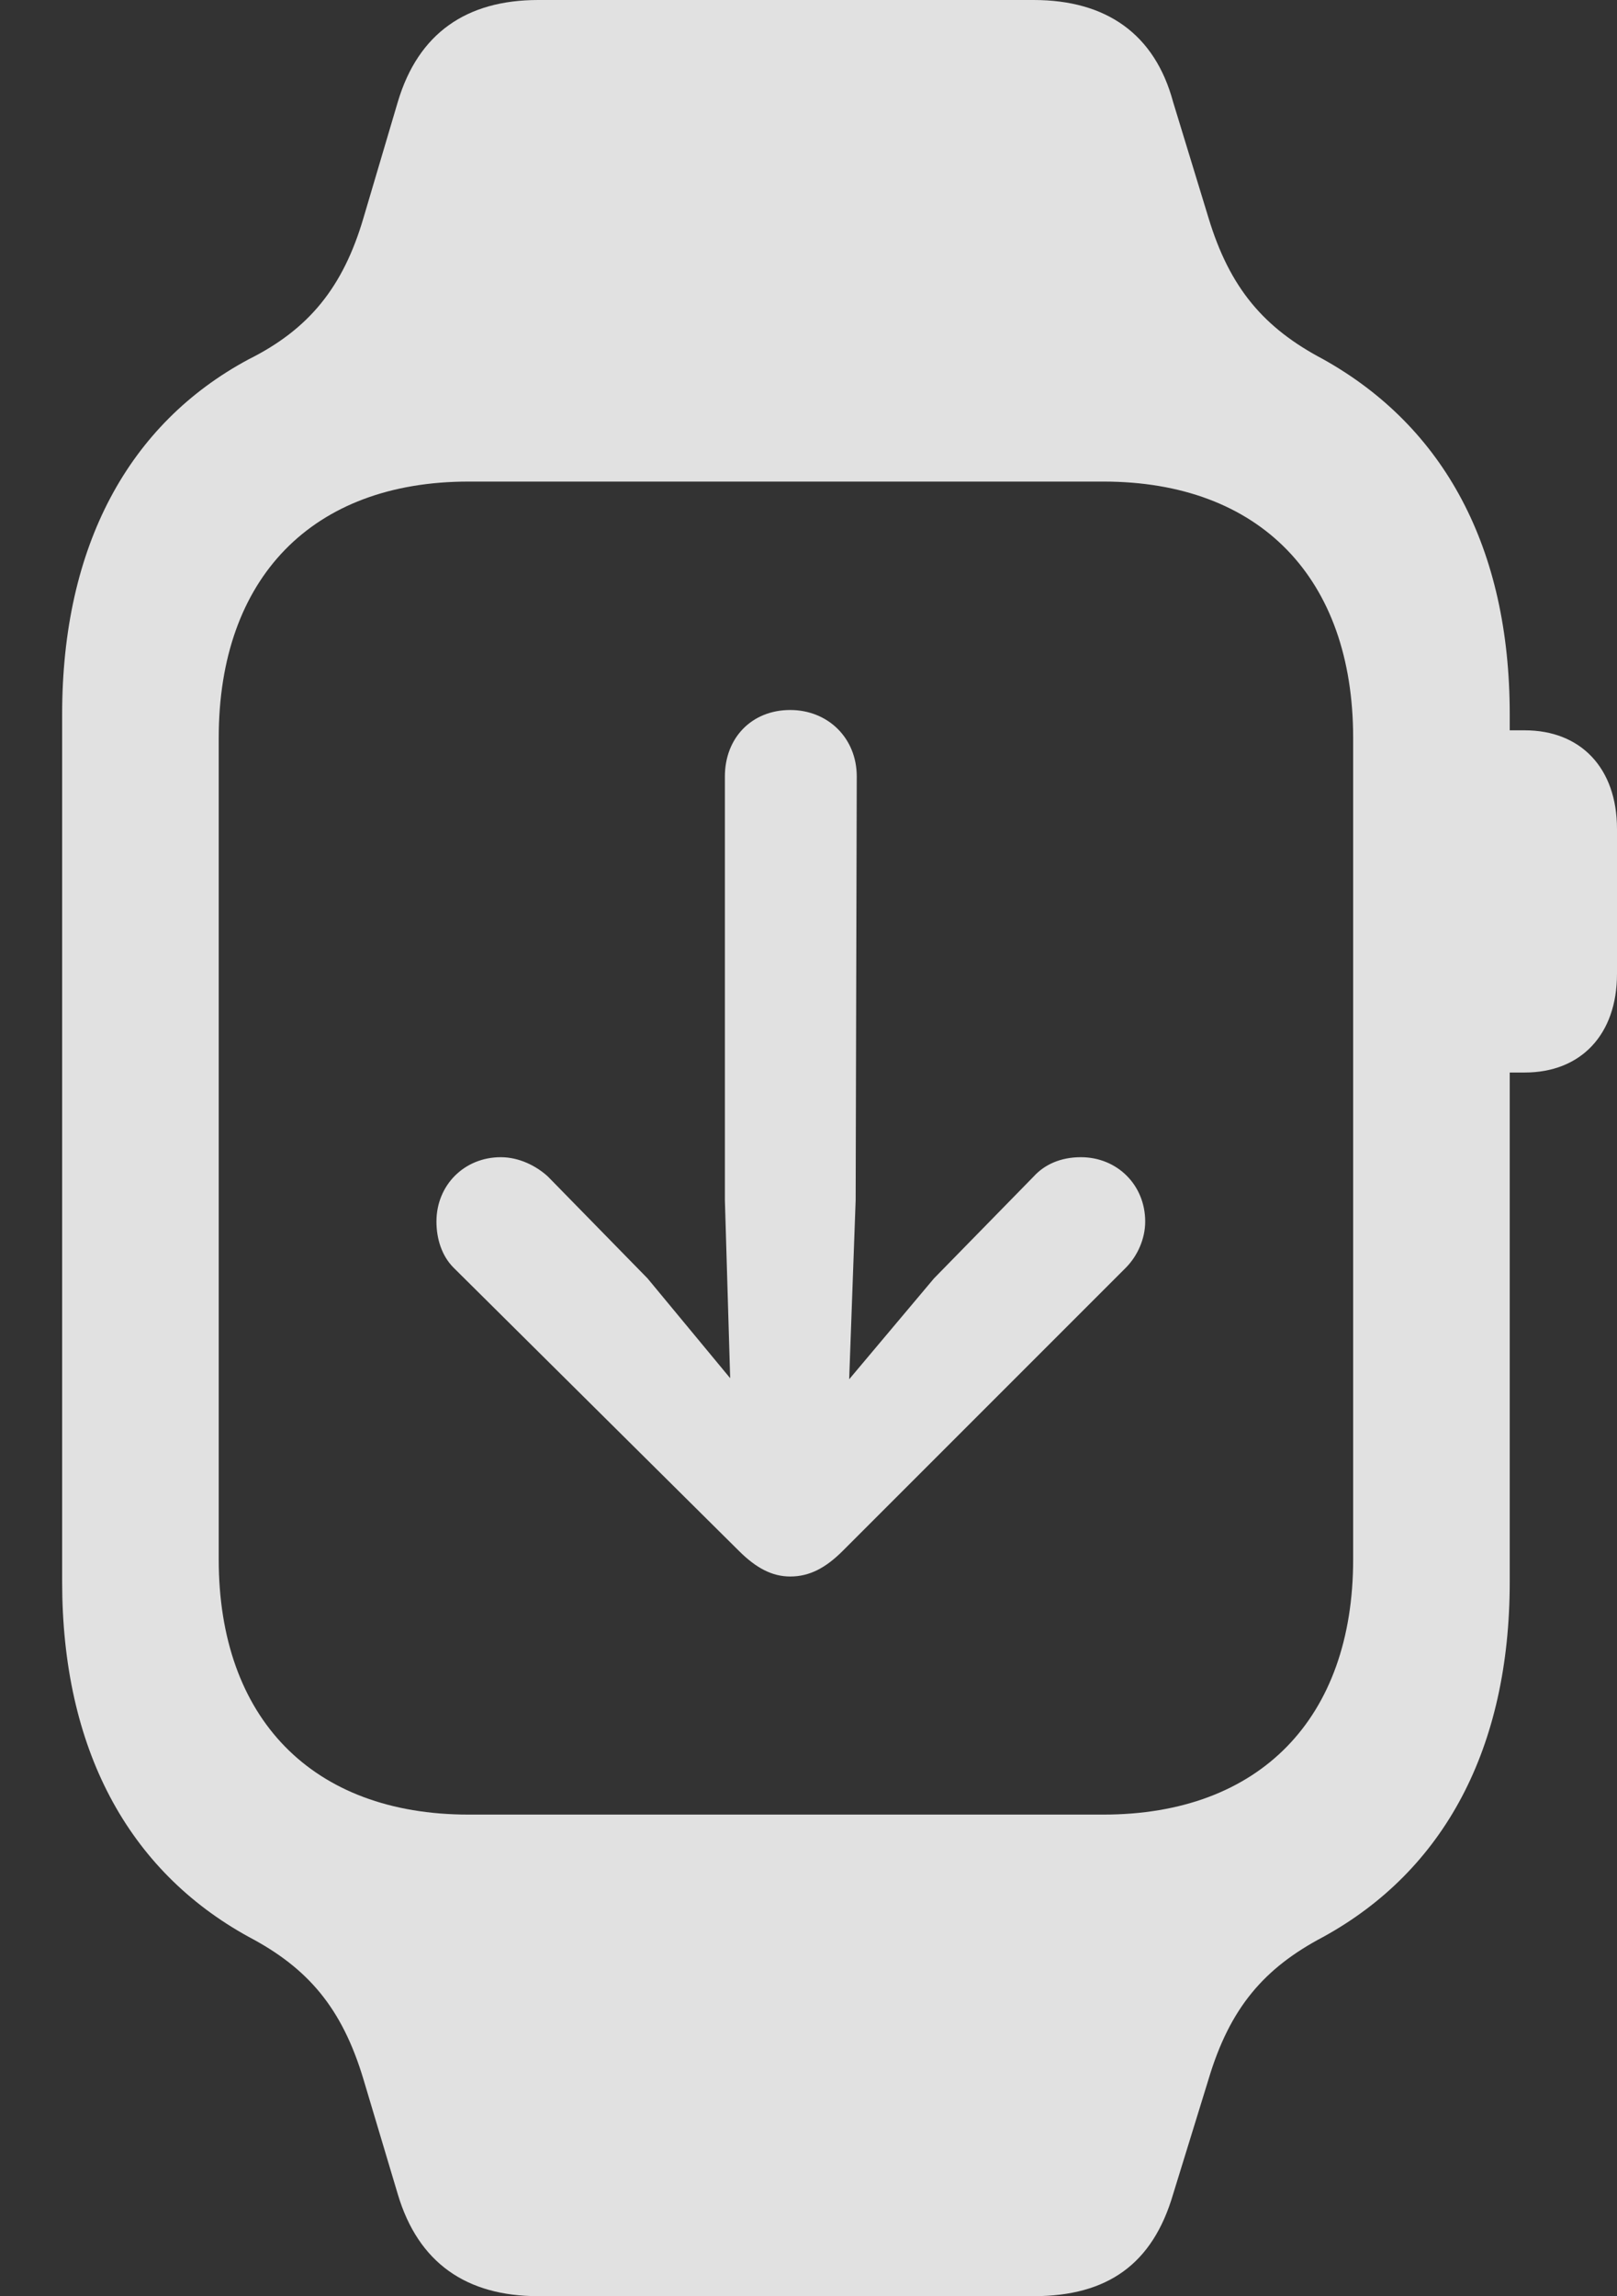 <?xml version="1.0" encoding="UTF-8"?>
<!--Generator: Apple Native CoreSVG 232.5-->
<!DOCTYPE svg
PUBLIC "-//W3C//DTD SVG 1.1//EN"
       "http://www.w3.org/Graphics/SVG/1.1/DTD/svg11.dtd">
<svg version="1.1" xmlns="http://www.w3.org/2000/svg" xmlns:xlink="http://www.w3.org/1999/xlink" width="14.727" height="20.908">
 <rect width="100%" height="100%" fill="#333333" stroke="none"/>
 <g>
  <rect height="20.908" opacity="0" width="14.727" x="0" y="0"/>
  <path d="M0.566 14.404C0.566 15.918 1.162 17.031 2.266 17.637C2.803 17.92 3.115 18.281 3.311 18.936L3.623 19.98C3.809 20.605 4.248 20.908 4.902 20.908L9.414 20.908C10.088 20.908 10.498 20.615 10.684 19.98L11.006 18.936C11.201 18.281 11.514 17.92 12.051 17.637C13.154 17.031 13.75 15.918 13.75 14.404L13.75 6.504C13.75 4.99 13.154 3.887 12.051 3.271C11.514 2.988 11.201 2.627 11.006 1.982L10.684 0.928C10.518 0.312 10.078 0 9.414 0L4.902 0C4.248 0 3.809 0.303 3.623 0.928L3.311 1.982C3.125 2.617 2.812 2.998 2.266 3.271C1.172 3.857 0.566 4.971 0.566 6.504ZM1.992 14.199L1.992 6.719C1.992 5.264 2.842 4.385 4.268 4.385L10.049 4.385C11.475 4.385 12.324 5.264 12.324 6.719L12.324 14.199C12.324 15.645 11.475 16.523 10.049 16.523L4.268 16.523C2.842 16.523 1.992 15.645 1.992 14.199ZM13.535 9.766L13.887 9.766C14.395 9.766 14.727 9.424 14.727 8.867L14.727 7.549C14.727 6.992 14.395 6.65 13.887 6.65L13.535 6.65Z" fill="#ffffff" fill-opacity="0.85"/>
  <path d="M7.197 6.465C6.846 6.465 6.602 6.719 6.602 7.07L6.602 10.928L6.65 12.549L5.898 11.641L4.99 10.713C4.883 10.615 4.727 10.537 4.561 10.537C4.229 10.537 3.975 10.791 3.975 11.123C3.975 11.279 4.023 11.435 4.131 11.543L6.729 14.121C6.885 14.277 7.031 14.355 7.197 14.355C7.373 14.355 7.52 14.277 7.676 14.121L10.254 11.543C10.361 11.435 10.43 11.279 10.43 11.123C10.43 10.791 10.176 10.537 9.844 10.537C9.658 10.537 9.512 10.605 9.414 10.713L8.506 11.641L7.734 12.559L7.793 10.928L7.803 7.07C7.803 6.719 7.539 6.465 7.197 6.465Z" fill="#ffffff" fill-opacity="0.85"/>
 </g>
</svg>
